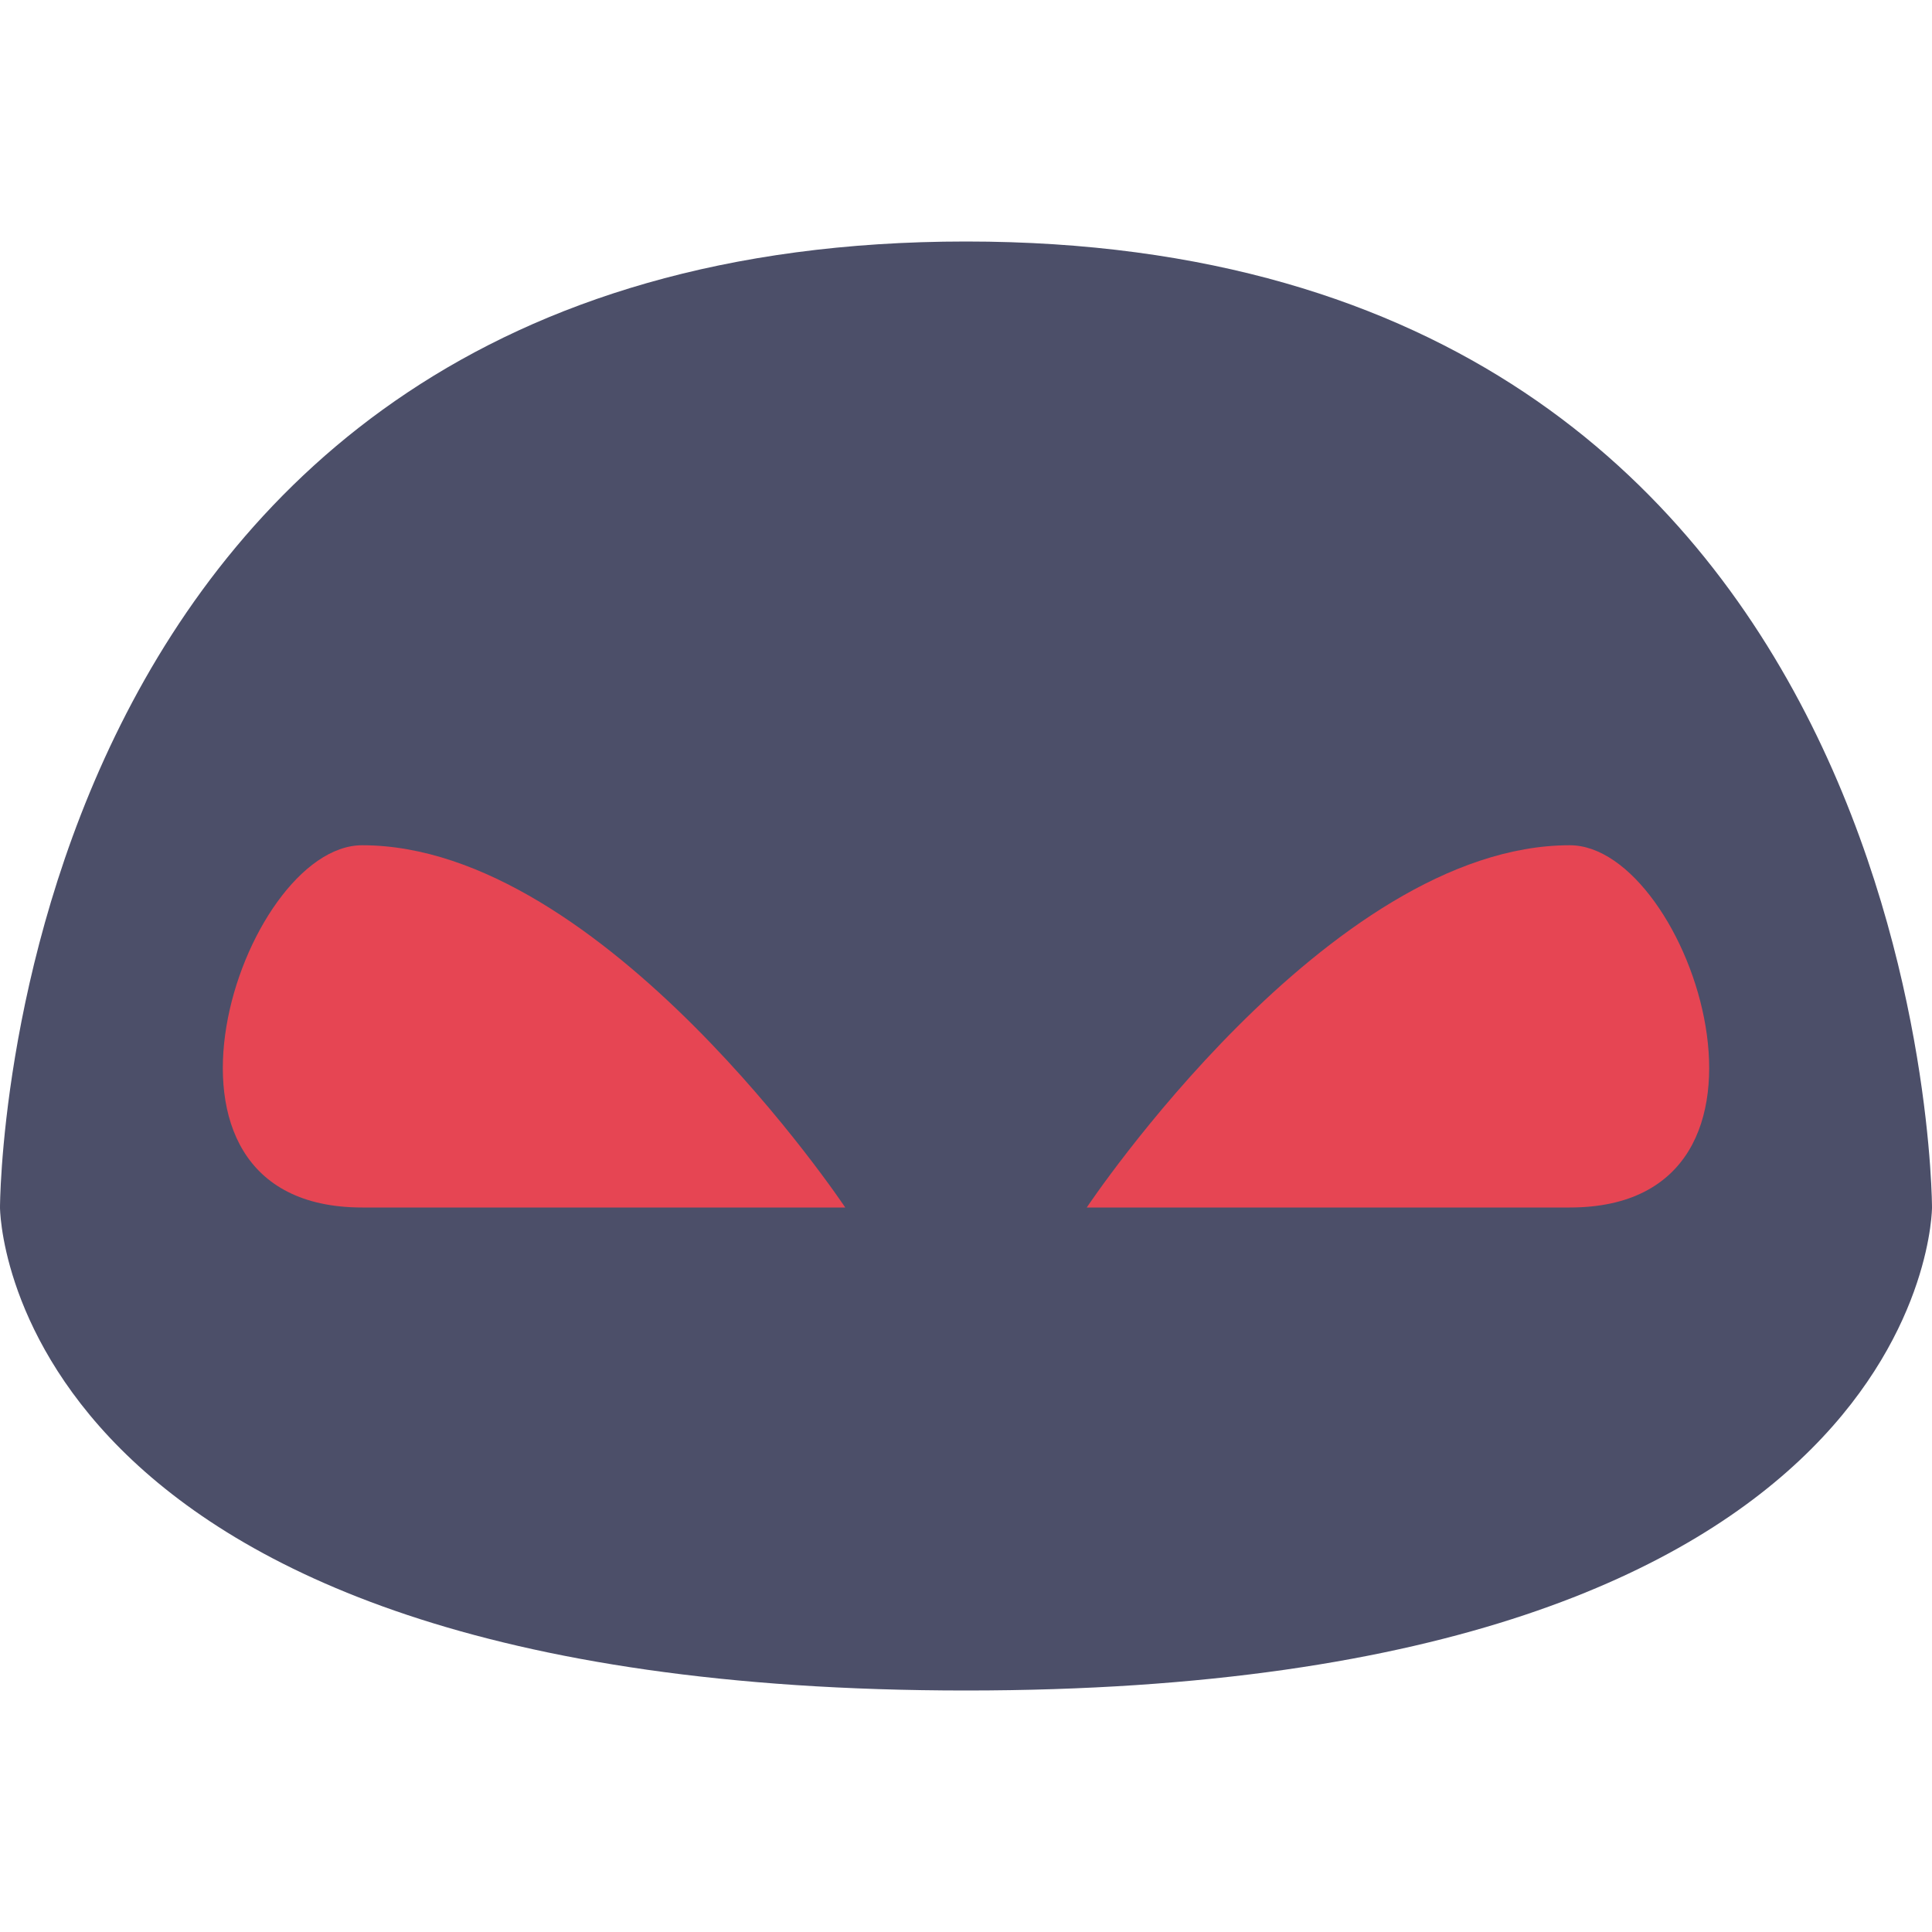 <svg xmlns="http://www.w3.org/2000/svg" height="16" width="16" version="1.1" xmlns:xlink="http://www.w3.org/1999/xlink">
 <g>
  <path style="fill:#4c4f69" d="m8 14c-8 0-8-4-8-4s0-8 8-8 8 8 8 8 0 4-8 4z"/>
  <path style="fill:#e64553" d="m3 10h4s-2-3-4-3c-1 0-2 3 0 3z"/>
  <path style="fill:#e64553" d="m13 10h-4s2-3 4-3c1 0 2 3 0 3z"/>
 </g>
</svg>
